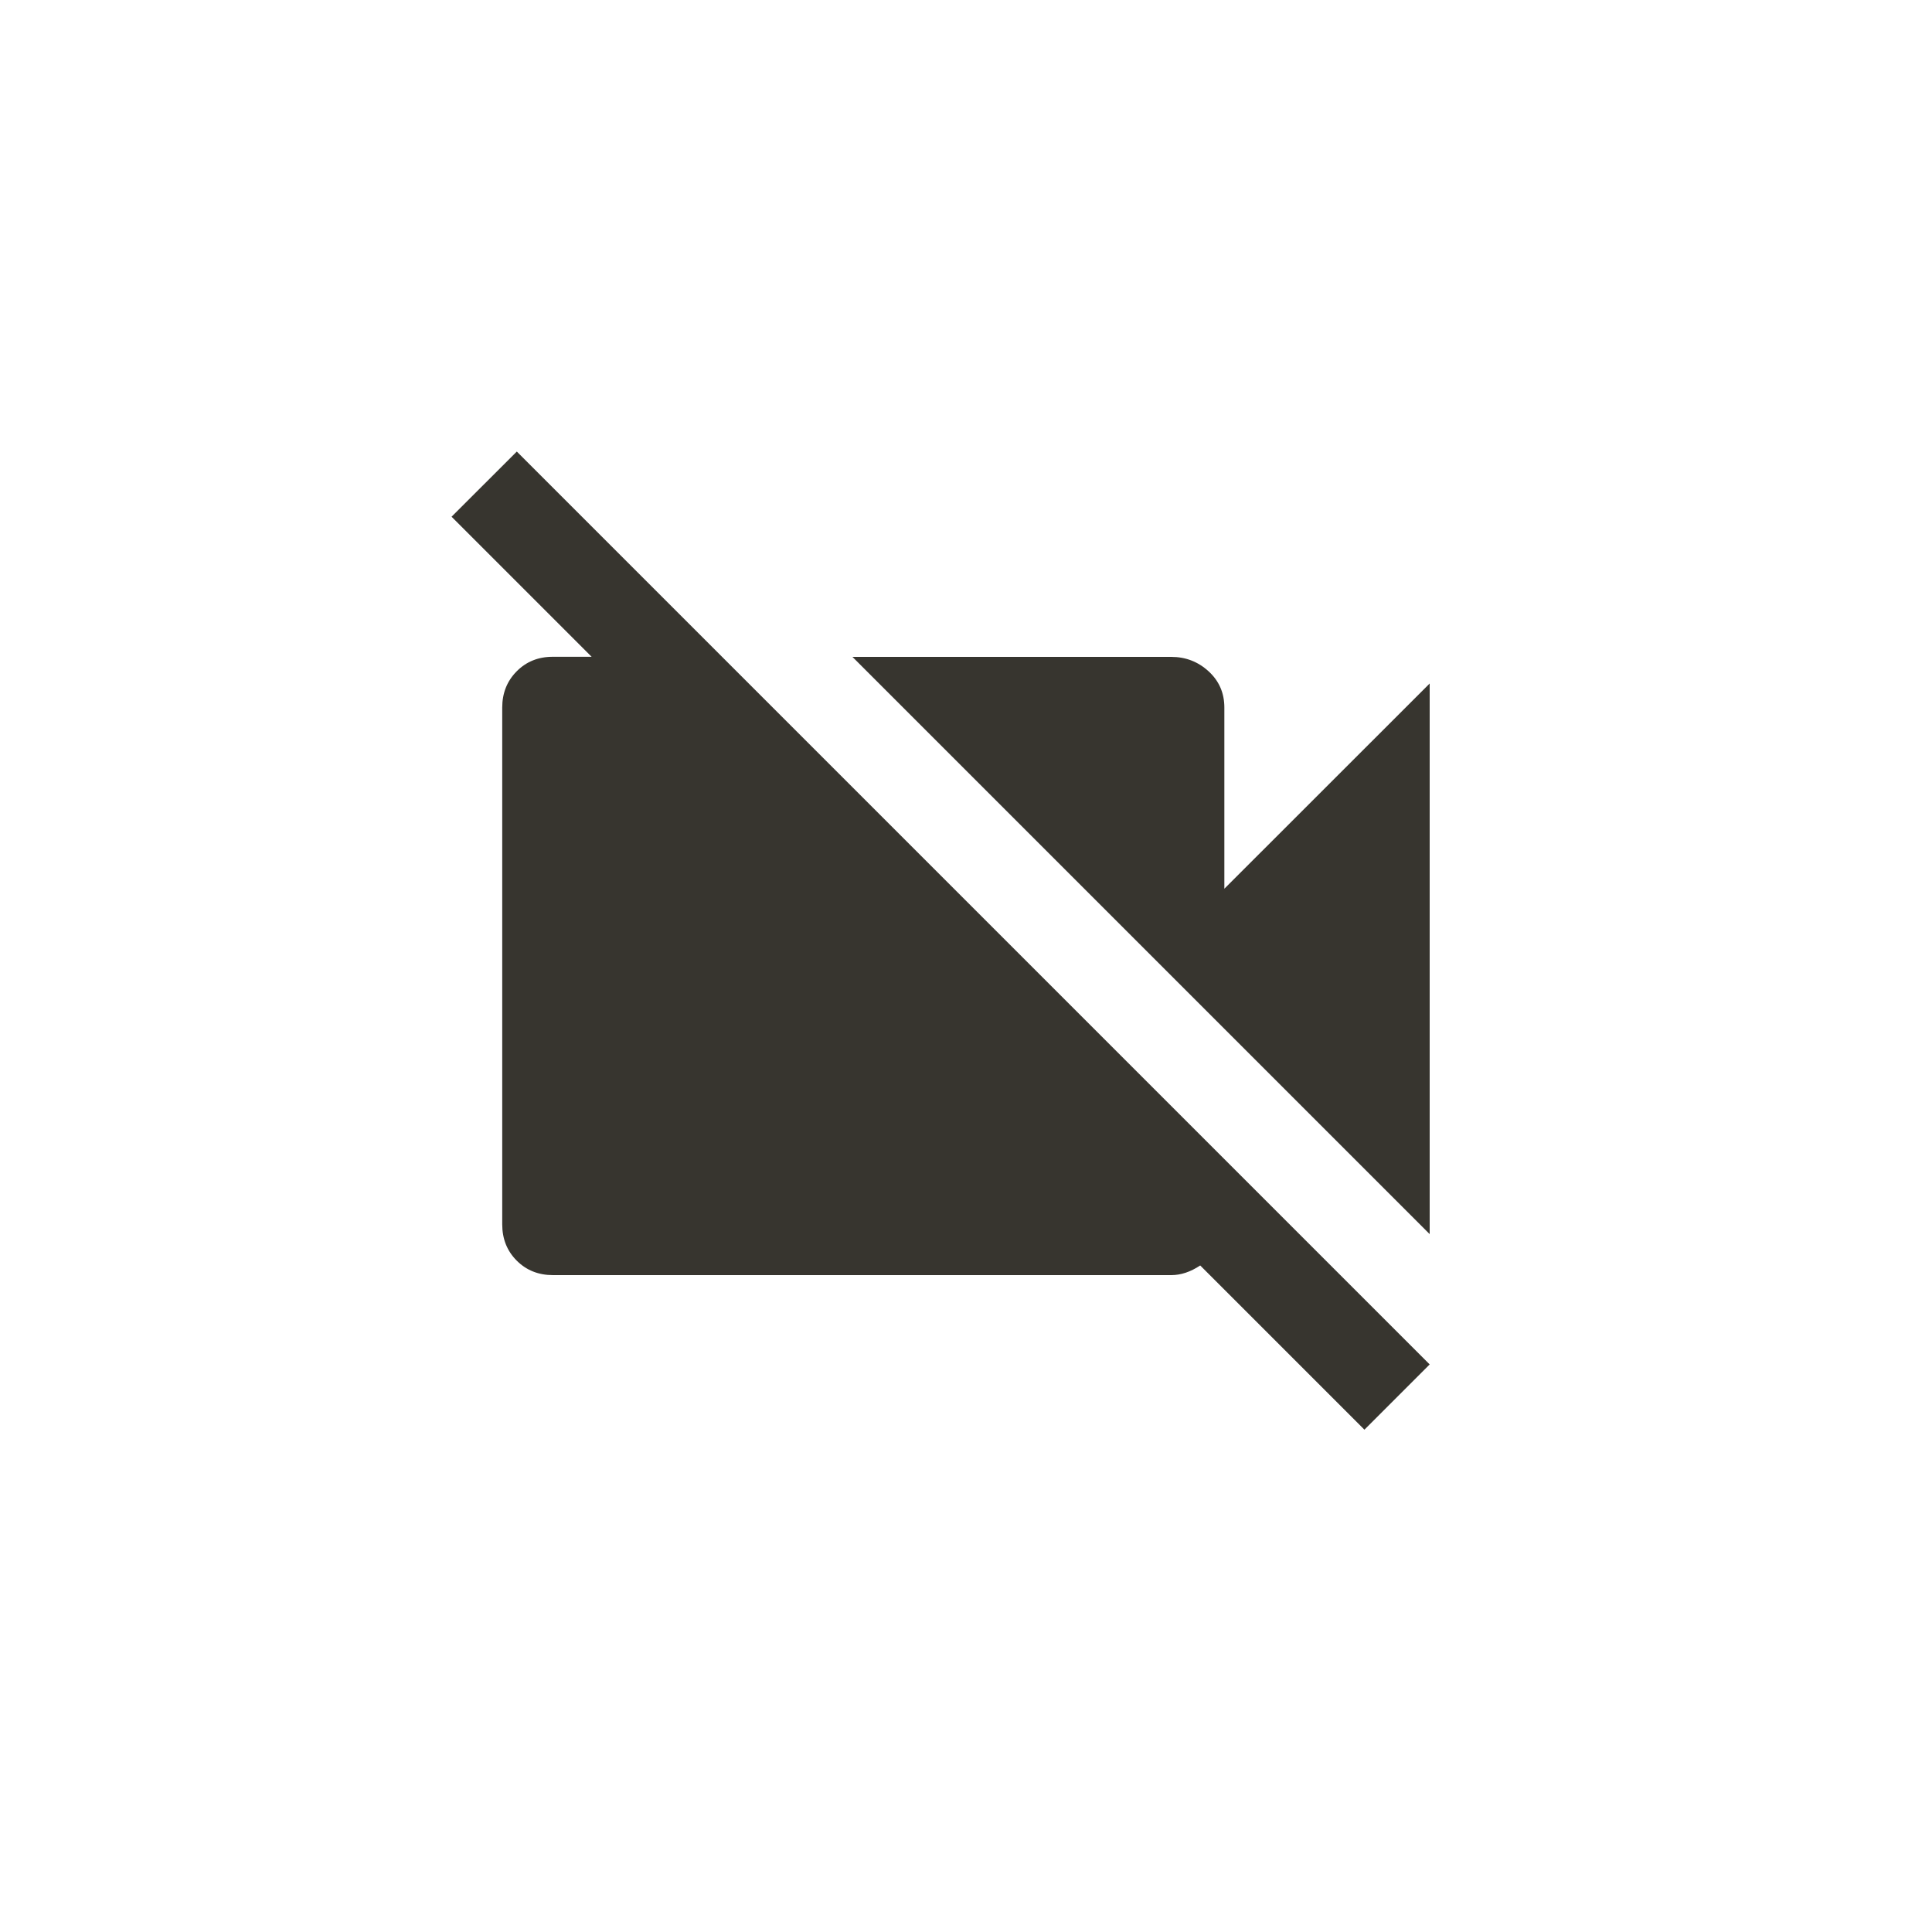 <!-- Generated by IcoMoon.io -->
<svg version="1.1" xmlns="http://www.w3.org/2000/svg" width="40" height="40" viewBox="0 0 40 40">
<title>mt-videocam_off</title>
<path fill="#37352f" d="M10.7 9.349l18.9 18.9-1.351 1.351-3.4-3.4q-0.3 0.2-0.6 0.2h-12.8q-0.451 0-0.751-0.3t-0.3-0.751v-10.7q0-0.449 0.3-0.751t0.751-0.3h0.8l-2.9-2.9zM29.6 14.151v11.4l-11.951-11.951h6.6q0.449 0 0.775 0.3t0.325 0.751v3.749z"></path>
</svg>

